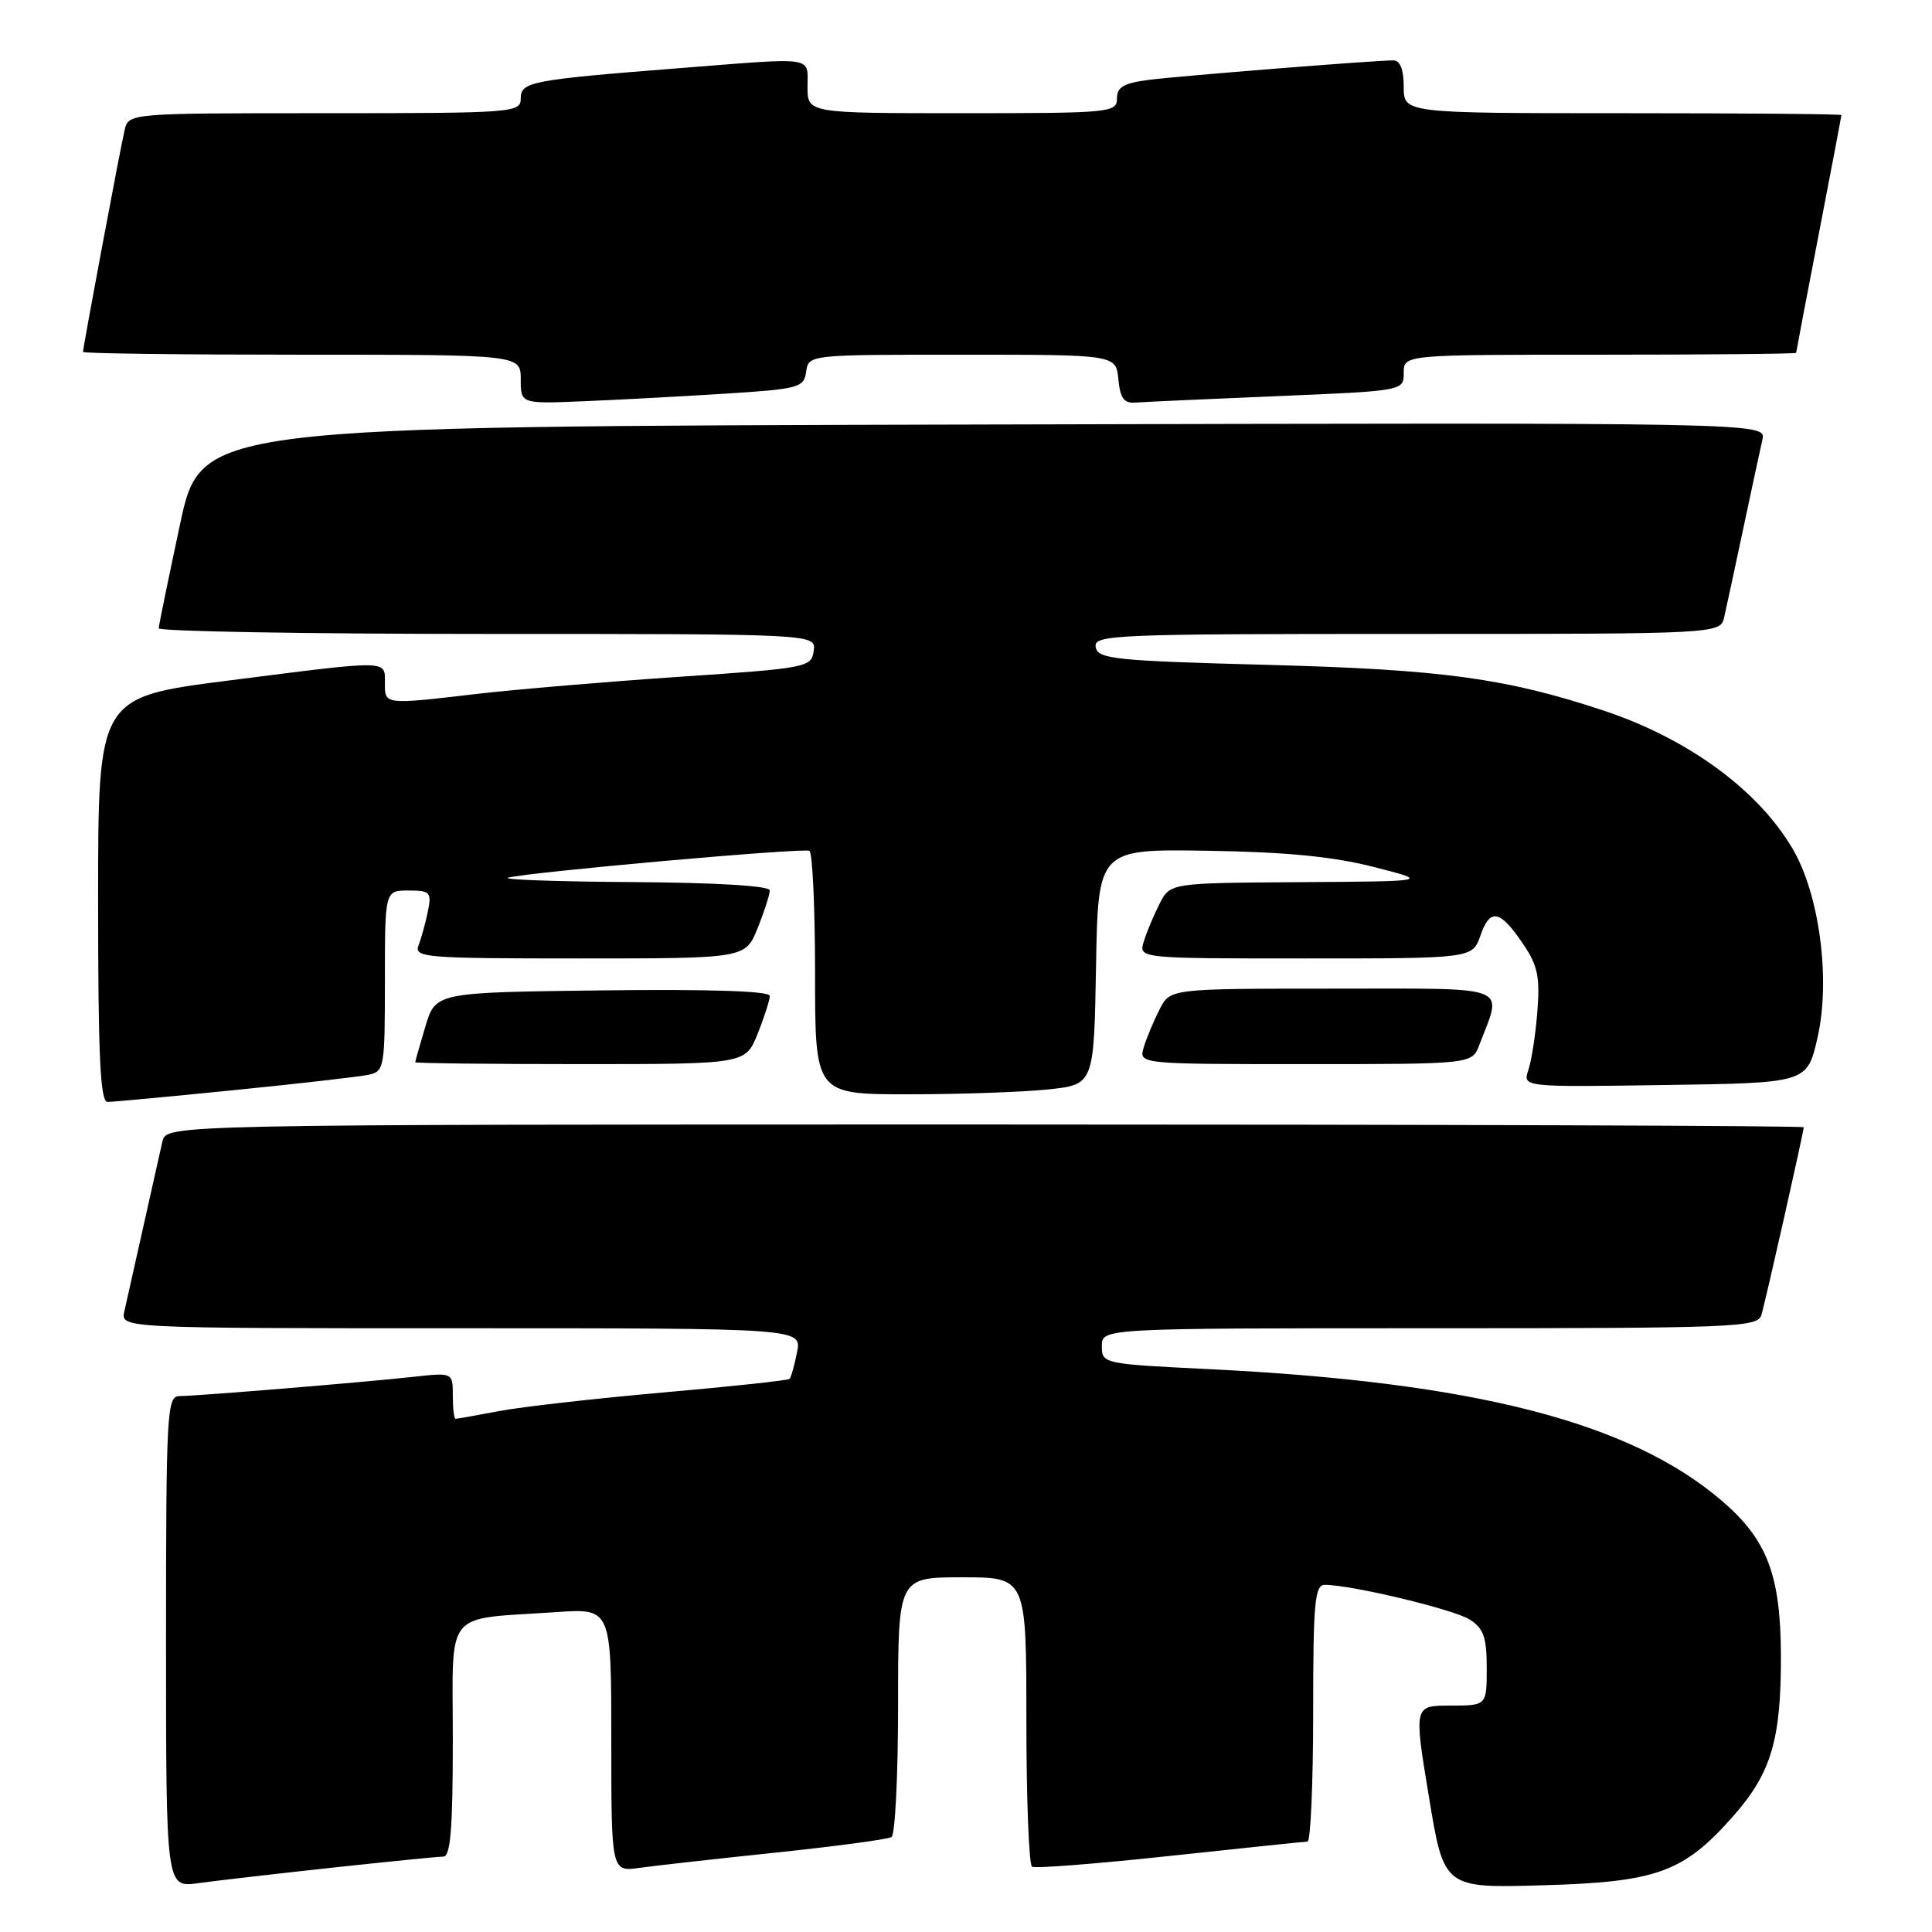 <?xml version="1.0" encoding="UTF-8" standalone="no"?>
<!DOCTYPE svg PUBLIC "-//W3C//DTD SVG 1.1//EN" "http://www.w3.org/Graphics/SVG/1.1/DTD/svg11.dtd" >
<svg xmlns="http://www.w3.org/2000/svg" xmlns:xlink="http://www.w3.org/1999/xlink" version="1.1" viewBox="0 0 256 256">
 <g >
 <path fill="currentColor"
d=" M 44.00 247.48 C 51.42 246.68 58.06 246.01 58.75 246.01 C 59.70 246.00 60.00 242.24 60.00 230.55 C 60.00 212.94 58.62 214.64 73.75 213.61 C 81.00 213.12 81.00 213.12 81.00 230.57 C 81.00 248.02 81.00 248.02 84.75 247.50 C 86.81 247.21 94.97 246.30 102.88 245.47 C 110.78 244.64 117.64 243.72 118.13 243.42 C 118.61 243.13 119.00 235.26 119.00 225.94 C 119.00 209.00 119.00 209.00 127.50 209.00 C 136.00 209.00 136.00 209.00 136.00 227.94 C 136.00 238.36 136.34 247.09 136.75 247.35 C 137.16 247.60 145.38 246.96 155.00 245.92 C 164.62 244.89 172.84 244.03 173.25 244.02 C 173.66 244.01 174.00 236.35 174.00 227.00 C 174.00 212.35 174.21 210.00 175.54 210.00 C 179.07 210.00 192.67 213.26 194.75 214.60 C 196.59 215.78 197.00 216.96 197.00 221.02 C 197.00 226.00 197.00 226.00 192.17 226.00 C 187.34 226.00 187.34 226.00 189.34 238.09 C 191.33 250.19 191.33 250.19 204.42 249.81 C 219.58 249.38 223.10 248.10 229.70 240.60 C 234.70 234.93 236.01 230.50 235.98 219.38 C 235.95 208.70 234.16 204.00 228.15 198.86 C 215.97 188.43 195.40 183.15 160.25 181.42 C 146.14 180.73 146.00 180.70 146.00 178.36 C 146.00 176.00 146.00 176.00 189.43 176.00 C 229.93 176.00 232.90 175.88 233.39 174.25 C 233.95 172.39 239.00 149.98 239.00 149.37 C 239.00 149.16 190.18 149.00 130.52 149.00 C 22.04 149.00 22.04 149.00 21.52 151.25 C 21.24 152.49 20.10 157.55 19.00 162.50 C 17.90 167.45 16.76 172.51 16.48 173.75 C 15.96 176.00 15.96 176.00 61.11 176.00 C 106.25 176.00 106.25 176.00 105.61 179.18 C 105.27 180.92 104.82 182.52 104.62 182.71 C 104.42 182.91 96.89 183.72 87.88 184.51 C 78.87 185.31 69.08 186.41 66.11 186.98 C 63.15 187.54 60.56 188.00 60.36 188.00 C 60.16 188.00 60.00 186.62 60.00 184.93 C 60.00 181.86 60.00 181.86 54.75 182.44 C 48.32 183.15 26.16 184.98 23.75 184.99 C 22.12 185.00 22.00 187.22 22.00 217.56 C 22.00 250.12 22.00 250.12 26.25 249.53 C 28.59 249.21 36.58 248.28 44.00 247.48 Z  M 31.00 144.45 C 39.53 143.60 47.51 142.68 48.75 142.43 C 50.93 141.98 51.00 141.60 51.00 129.98 C 51.00 118.00 51.00 118.00 54.12 118.00 C 57.00 118.00 57.21 118.22 56.70 120.75 C 56.39 122.26 55.84 124.29 55.46 125.25 C 54.83 126.88 56.24 127.00 76.78 127.00 C 98.78 127.00 98.78 127.00 100.39 122.98 C 101.28 120.77 102.00 118.52 102.00 117.98 C 102.00 117.38 94.92 116.95 83.75 116.88 C 73.71 116.82 66.33 116.55 67.35 116.29 C 70.27 115.54 106.42 112.32 107.25 112.74 C 107.66 112.95 108.00 120.29 108.00 129.06 C 108.00 145.00 108.00 145.00 120.35 145.00 C 127.15 145.00 135.46 144.71 138.83 144.36 C 144.95 143.72 144.95 143.72 145.23 128.11 C 145.50 112.50 145.50 112.50 160.00 112.73 C 170.37 112.89 176.64 113.50 182.00 114.87 C 189.50 116.78 189.50 116.78 172.28 116.89 C 155.05 117.00 155.05 117.00 153.65 119.75 C 152.88 121.26 151.94 123.51 151.56 124.75 C 150.87 127.00 150.87 127.00 172.98 127.00 C 195.10 127.00 195.10 127.00 196.17 123.95 C 197.44 120.29 198.75 120.54 201.82 125.08 C 203.75 127.91 204.07 129.45 203.71 134.00 C 203.48 137.03 202.94 140.52 202.52 141.77 C 201.75 144.05 201.75 144.05 220.61 143.77 C 239.46 143.50 239.46 143.50 240.83 137.50 C 242.58 129.83 241.10 118.55 237.54 112.48 C 232.96 104.67 223.66 97.87 212.50 94.16 C 199.59 89.87 191.07 88.71 168.01 88.10 C 147.67 87.56 145.49 87.33 145.19 85.75 C 144.87 84.11 147.37 84.00 186.41 84.00 C 227.96 84.00 227.96 84.00 228.47 81.75 C 228.76 80.51 229.89 75.22 231.00 70.00 C 232.11 64.78 233.24 59.49 233.53 58.25 C 234.04 55.99 234.04 55.99 130.34 56.25 C 26.63 56.50 26.63 56.50 23.85 69.50 C 22.32 76.65 21.05 82.84 21.03 83.25 C 21.02 83.66 40.61 84.00 64.57 84.00 C 108.14 84.00 108.14 84.00 107.82 86.25 C 107.51 88.43 106.97 88.54 90.00 89.68 C 80.38 90.33 68.37 91.35 63.33 91.93 C 50.85 93.39 51.00 93.40 51.00 90.50 C 51.00 87.42 51.81 87.43 30.25 90.18 C 13.00 92.38 13.00 92.38 13.00 119.19 C 13.00 139.97 13.28 146.00 14.25 146.01 C 14.94 146.01 22.47 145.31 31.00 144.45 Z  M 100.39 136.98 C 101.28 134.77 102.00 132.51 102.00 131.96 C 102.00 131.32 94.12 131.06 79.86 131.23 C 57.72 131.50 57.72 131.50 56.37 136.00 C 55.64 138.47 55.02 140.61 55.02 140.75 C 55.01 140.89 64.85 141.00 76.89 141.00 C 98.78 141.00 98.78 141.00 100.39 136.98 Z  M 196.02 138.46 C 199.08 130.39 200.67 131.00 176.63 131.00 C 155.05 131.00 155.05 131.00 153.65 133.75 C 152.88 135.26 151.94 137.51 151.56 138.75 C 150.87 141.00 150.87 141.00 172.96 141.00 C 195.05 141.00 195.05 141.00 196.02 138.46 Z  M 96.00 52.17 C 105.89 51.54 106.52 51.37 106.82 49.25 C 107.14 47.00 107.15 47.00 127.51 47.00 C 147.87 47.00 147.87 47.00 148.19 50.25 C 148.43 52.79 148.93 53.47 150.50 53.34 C 151.60 53.26 160.04 52.87 169.25 52.49 C 186.00 51.79 186.00 51.79 186.00 49.39 C 186.00 47.00 186.00 47.00 212.00 47.00 C 226.30 47.00 238.00 46.89 238.00 46.75 C 238.01 46.61 239.35 39.53 241.00 31.00 C 242.65 22.47 243.99 15.39 244.00 15.25 C 244.00 15.11 230.95 15.00 215.00 15.00 C 186.00 15.00 186.00 15.00 186.00 11.50 C 186.00 9.22 185.53 8.00 184.64 8.00 C 182.13 8.00 156.54 10.04 152.25 10.58 C 148.90 11.01 148.00 11.53 148.00 13.06 C 148.00 14.92 147.12 15.00 127.50 15.00 C 107.00 15.00 107.00 15.00 107.00 11.50 C 107.00 7.41 108.24 7.60 90.30 9.01 C 70.23 10.59 69.00 10.83 69.00 13.06 C 69.00 14.93 68.06 15.00 43.02 15.00 C 17.04 15.00 17.04 15.00 16.51 17.25 C 15.94 19.65 11.00 46.02 11.00 46.63 C 11.00 46.84 24.05 47.00 40.00 47.00 C 69.00 47.00 69.00 47.00 69.00 50.26 C 69.00 53.51 69.00 53.51 77.25 53.17 C 81.79 52.99 90.22 52.53 96.00 52.17 Z "/>
</g>
</svg>